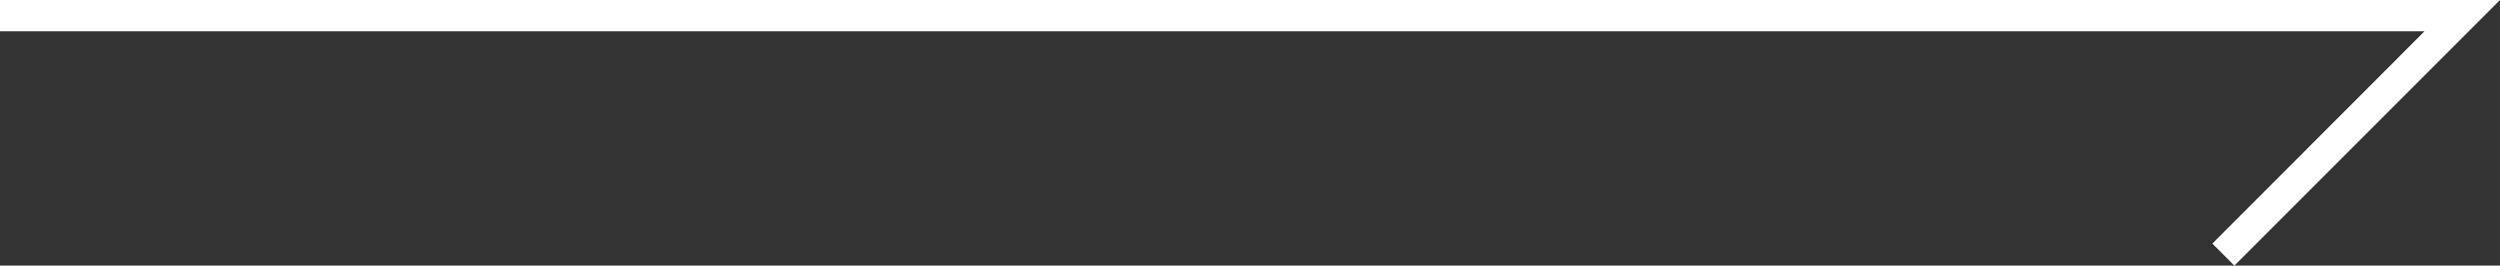 <svg xmlns="http://www.w3.org/2000/svg" viewBox="0 0 160 17"><rect x="0" y="0" width="160" height="17" fill="#333333" stroke="none"/><g id="a0ad8b78-86e5-4289-b69a-8ce2cb431687" data-name="Layer 2"><g id="acd15fd0-62e3-4ec7-806f-de83b9f456b3" data-name="Layer 1"><line x1="143" y1="17" x2="141.59" y2="15.59" style="fill:#fff"/><polygon points="160 0 143 17 141.59 15.59 155.17 2 0 2 0 0 160 0" style="fill:#fff"/></g></g></svg>